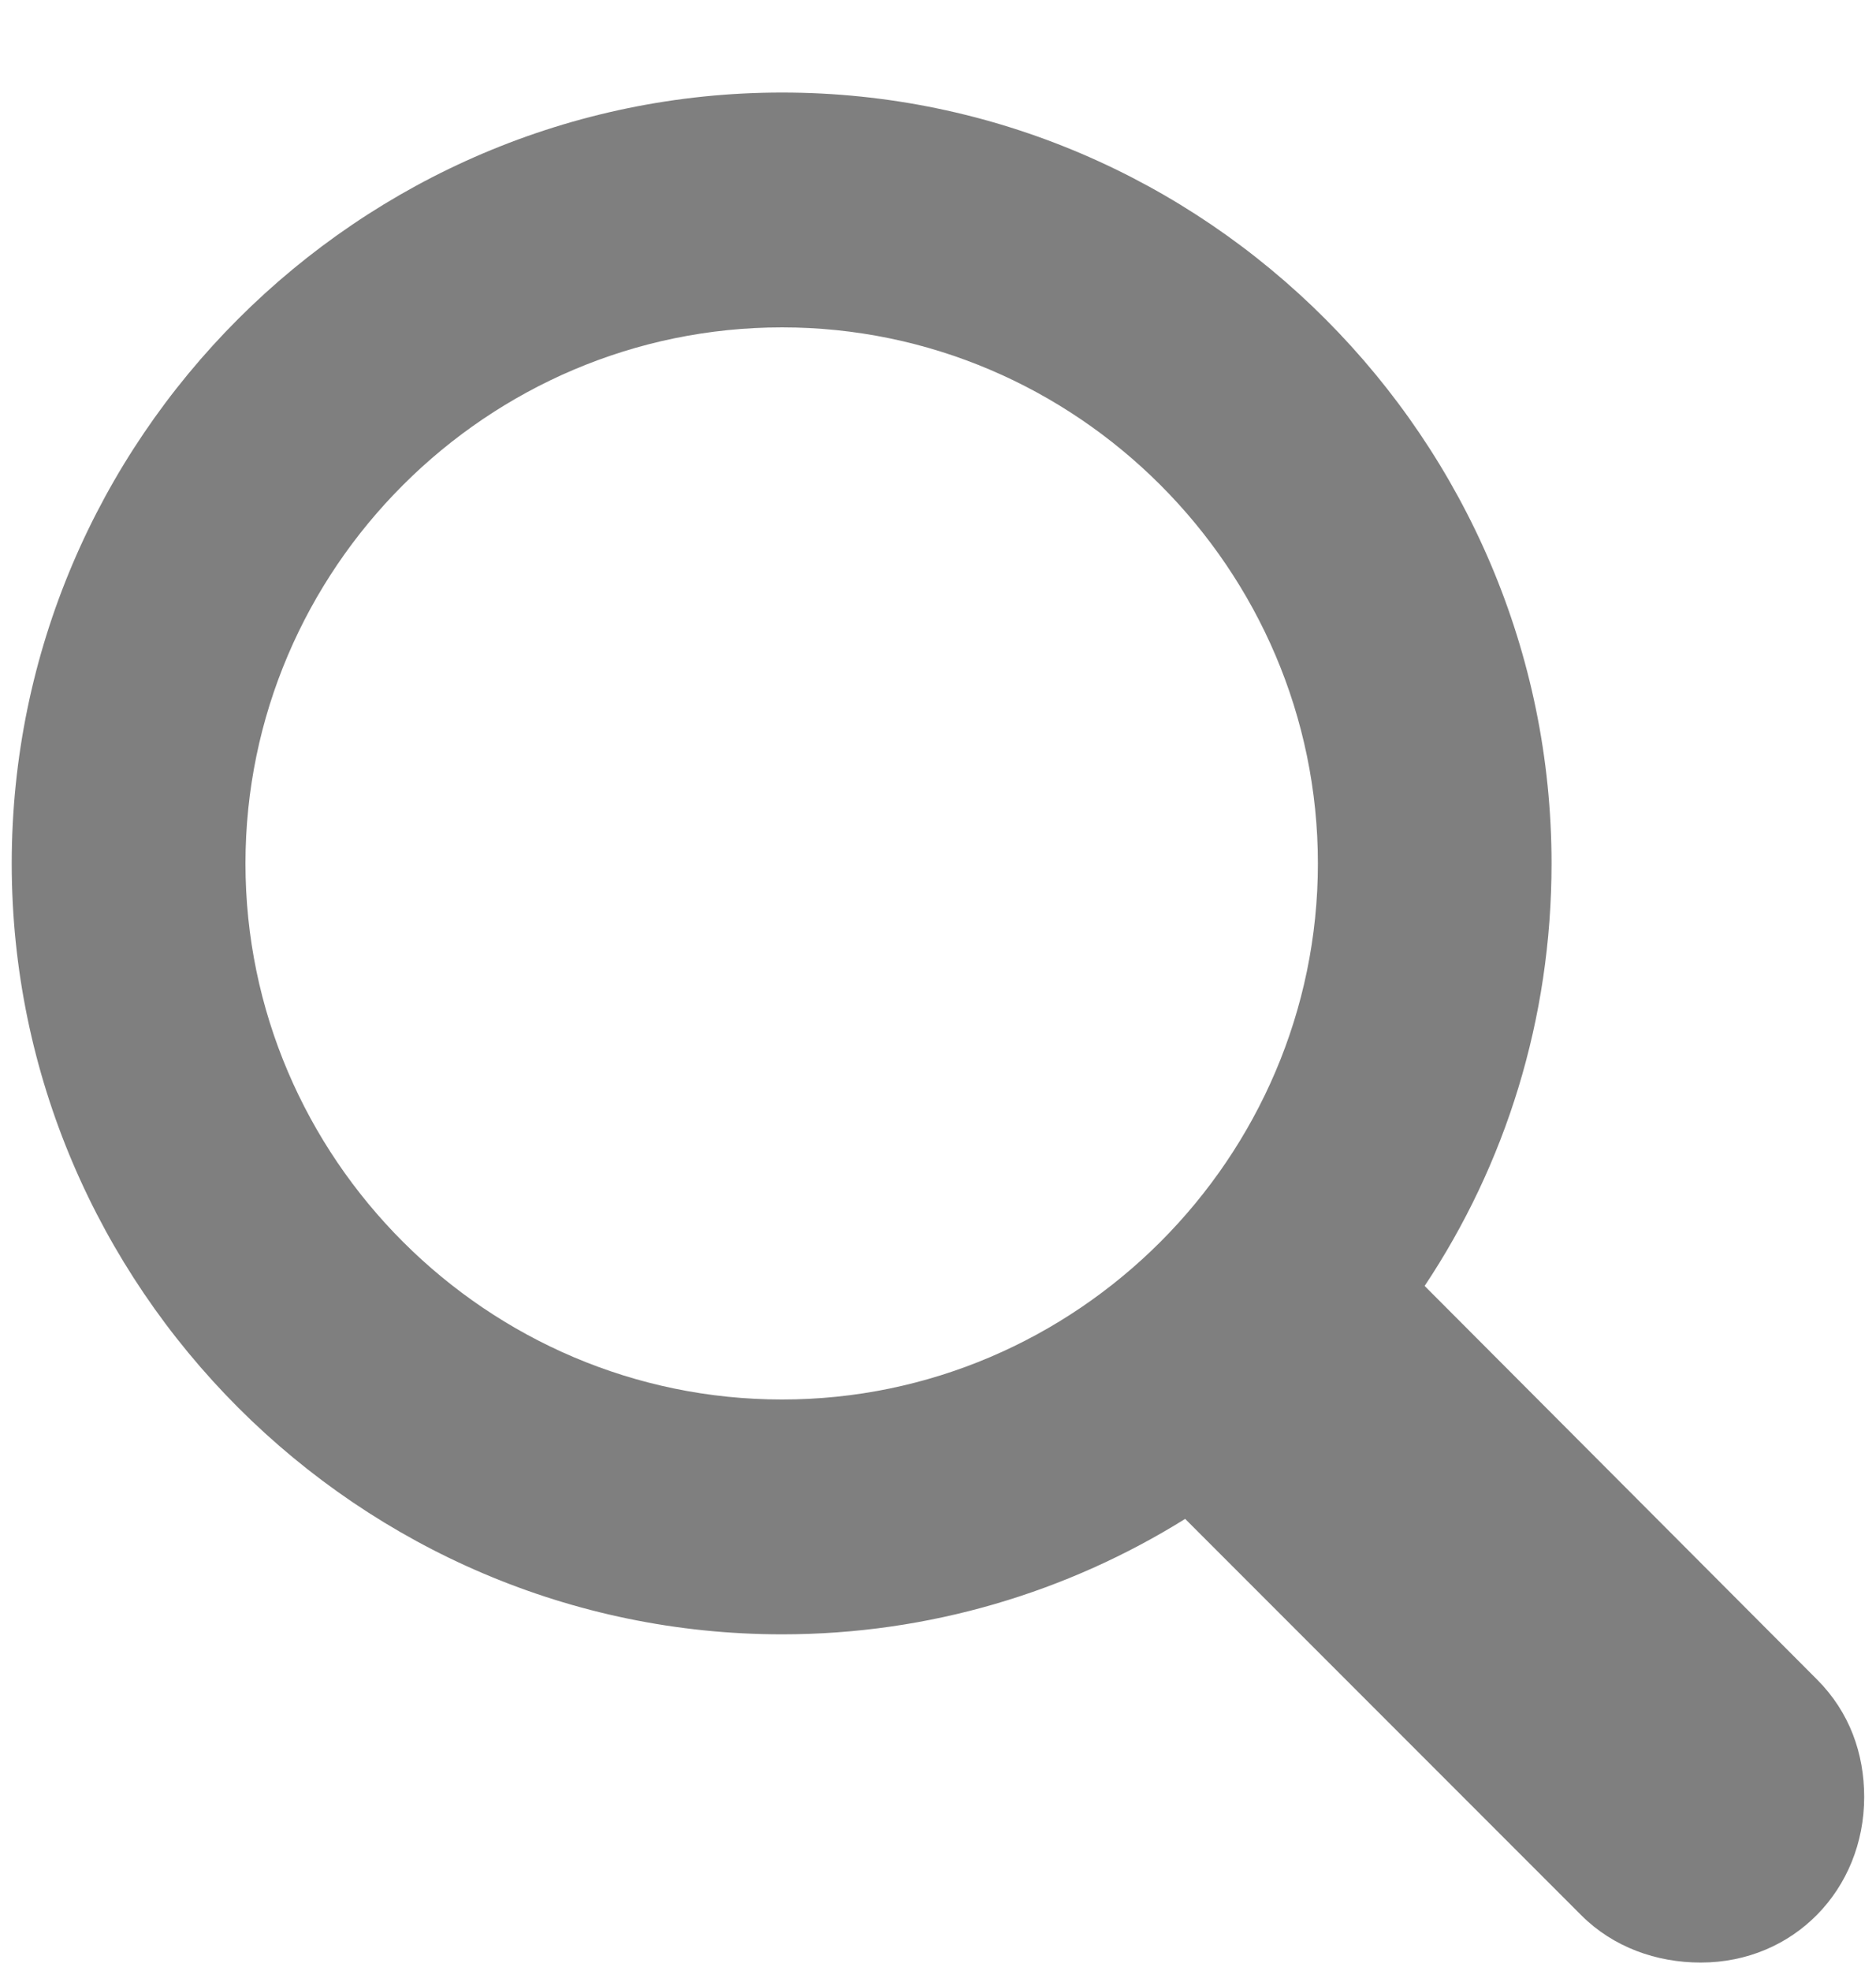 <svg width="20" height="21" viewBox="0 0 20 21" xmlns="http://www.w3.org/2000/svg">
    <path d="M8.338 17.413C9.907 17.413 11.384 16.962 12.635 16.183L16.859 20.407C17.198 20.746 17.659 20.91 18.131 20.91C19.125 20.91 19.874 20.13 19.874 19.146C19.874 18.685 19.72 18.244 19.372 17.895L15.188 13.701C16.049 12.409 16.541 10.861 16.541 9.2C16.541 4.688 12.85 0.986 8.338 0.986C3.827 0.986 0.125 4.678 0.125 9.2C0.125 13.711 3.827 17.413 8.338 17.413ZM8.338 14.911C5.19 14.911 2.617 12.337 2.617 9.2C2.617 6.062 5.19 3.488 8.338 3.488C11.476 3.488 14.05 6.062 14.05 9.2C14.05 12.337 11.476 14.911 8.338 14.911Z" fill="#7F7F7F"></path>
</svg>